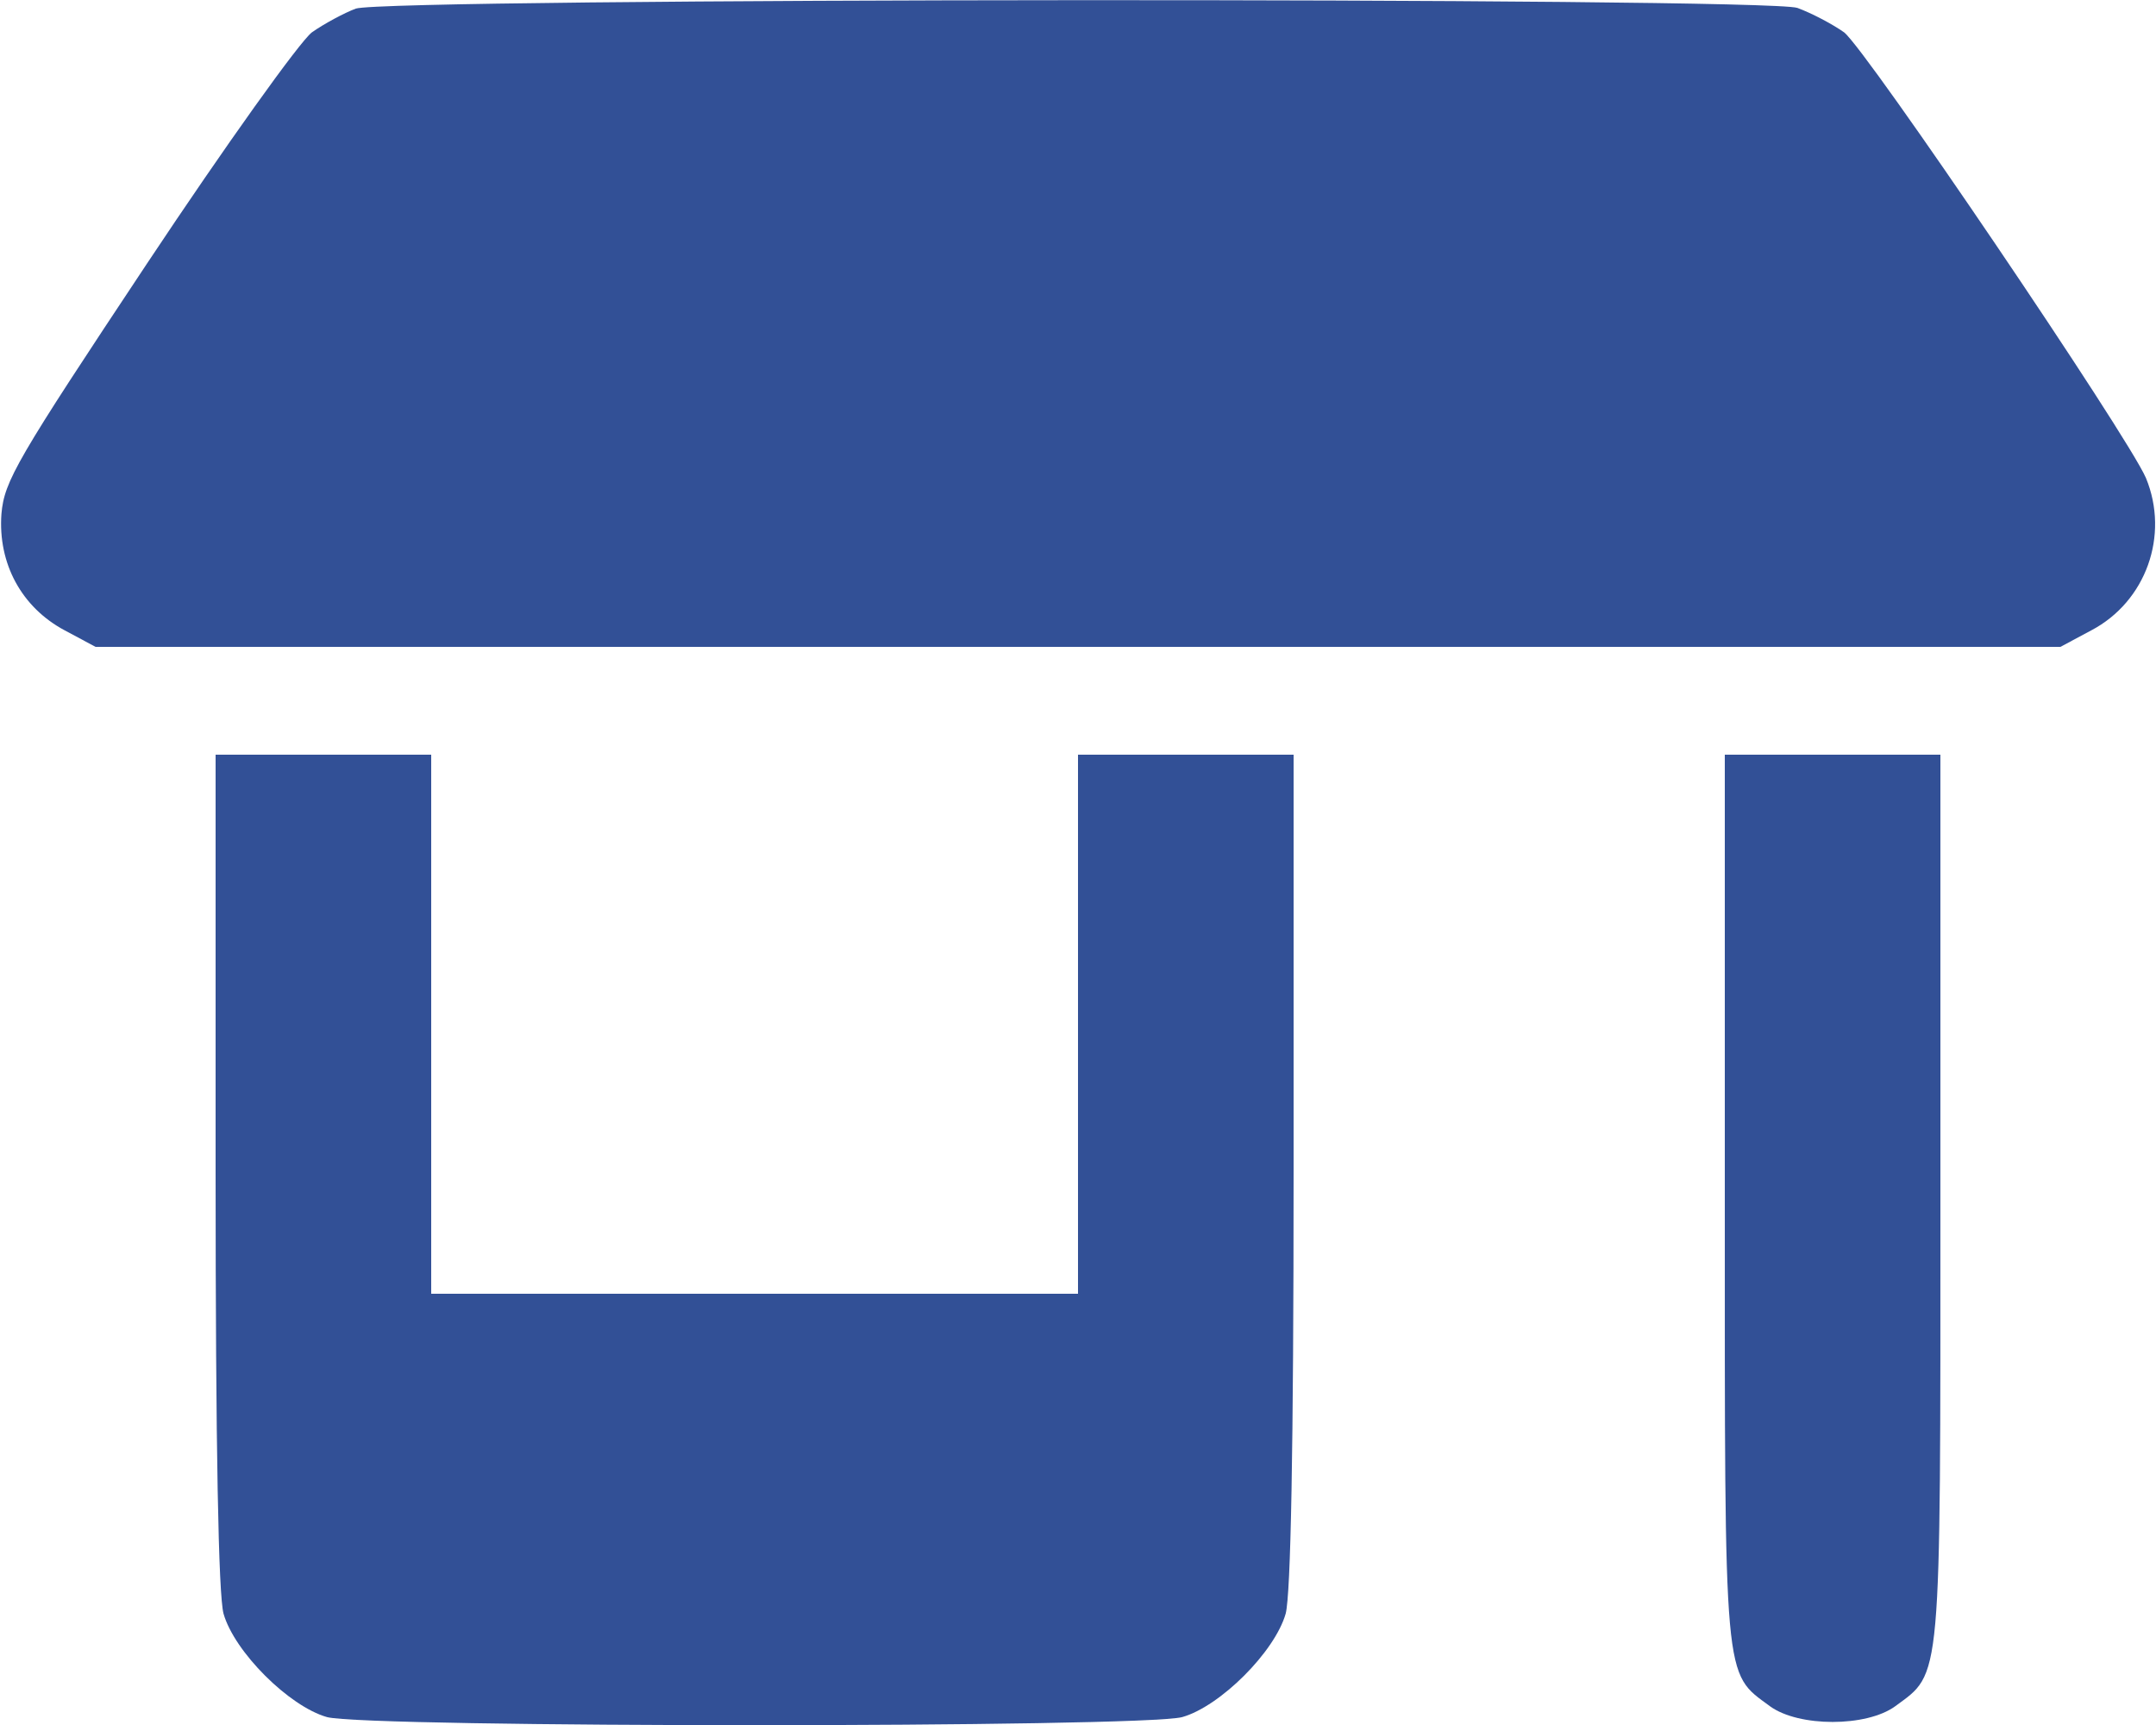 <?xml version="1.0" standalone="no"?>
<!DOCTYPE svg PUBLIC "-//W3C//DTD SVG 20010904//EN"
 "http://www.w3.org/TR/2001/REC-SVG-20010904/DTD/svg10.dtd">
<svg version="1.0" xmlns="http://www.w3.org/2000/svg"
 width="300pt" height="240pt" viewBox="0 0 300 240"
 preserveAspectRatio="xMidYMid meet">
<g transform="translate(0,240) scale(0.1,-0.1)"
fill="#325096" stroke="none">
<path d="M495 2388 c-16 -6 -44 -21 -61 -33 -17 -13 -120 -157 -229 -321 -182
-274 -199 -303 -203 -349 -5 -69 28 -130 88 -162 l43 -23 1367 0 1367 0 43 23
c76 40 109 132 76 212 -26 60 -389 596 -420 620 -17 12 -46 27 -65 34 -46 15
-1962 14 -2006 -1z"/>
<path d="M300 773 c0 -392 4 -591 11 -618 15 -53 91 -129 144 -144 56 -15
1134 -15 1190 0 53 15 129 91 144 144 7 27 11 226 11 618 l0 577 -150 0 -150
0 0 -375 0 -375 -450 0 -450 0 0 375 0 375 -150 0 -150 0 0 -577z"/>
<path d="M2400 733 c0 -682 -2 -659 63 -707 40 -29 134 -29 174 0 65 48 63 25
63 707 l0 617 -150 0 -150 0 0 -617z"/>
</g>
</svg>
